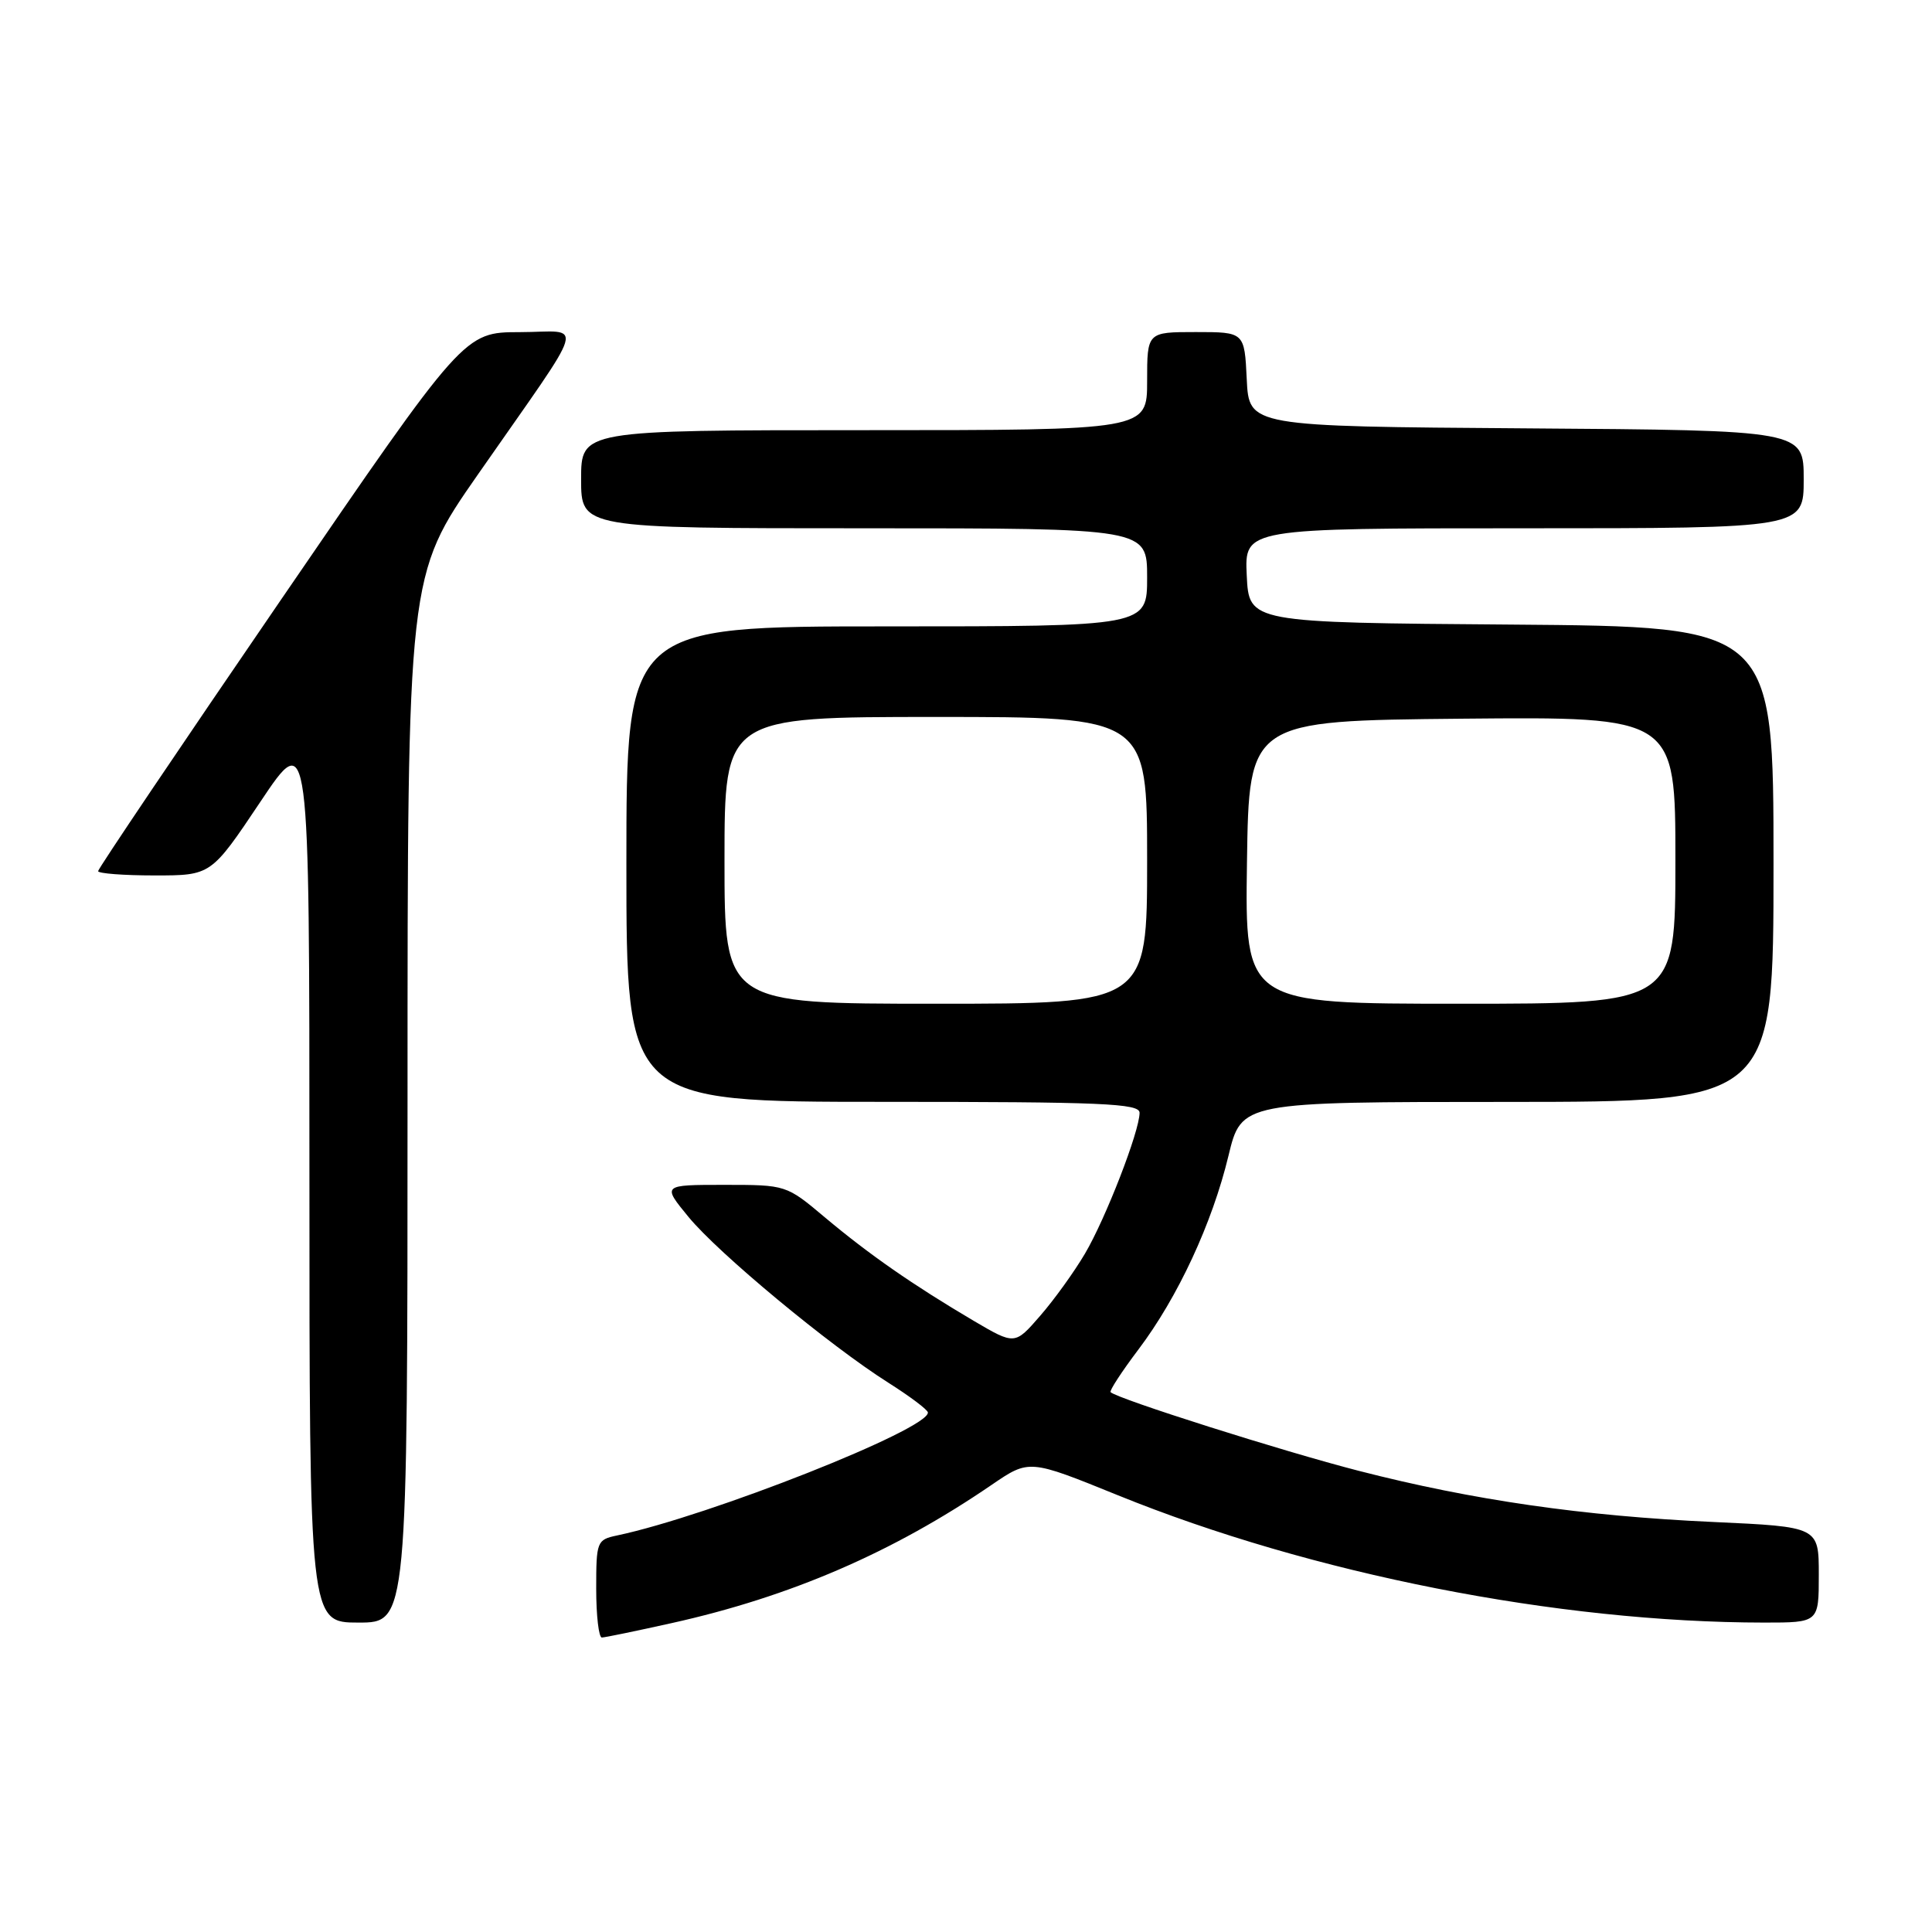 <?xml version="1.0" encoding="UTF-8" standalone="no"?>
<!DOCTYPE svg PUBLIC "-//W3C//DTD SVG 1.1//EN" "http://www.w3.org/Graphics/SVG/1.1/DTD/svg11.dtd" >
<svg xmlns="http://www.w3.org/2000/svg" xmlns:xlink="http://www.w3.org/1999/xlink" version="1.1" viewBox="0 0 256 256">
 <g >
 <path fill="currentColor"
d=" M 89.00 215.07 C 104.74 211.57 118.31 205.71 131.43 196.73 C 136.37 193.36 136.37 193.36 148.08 198.11 C 173.81 208.56 206.41 214.98 233.75 215.00 C 241.00 215.00 241.00 215.00 241.00 208.66 C 241.00 202.31 241.00 202.31 227.01 201.67 C 209.80 200.89 195.16 198.78 180.03 194.89 C 169.99 192.31 148.13 185.38 147.16 184.47 C 146.97 184.30 148.63 181.75 150.85 178.81 C 156.06 171.91 160.62 162.11 162.78 153.14 C 164.50 146.01 164.50 146.01 199.75 146.01 C 235.00 146.00 235.00 146.00 235.00 114.51 C 235.00 83.03 235.00 83.03 200.25 82.76 C 165.50 82.50 165.50 82.50 165.20 76.25 C 164.90 70.00 164.90 70.00 201.95 70.00 C 239.00 70.00 239.00 70.00 239.00 63.51 C 239.00 57.02 239.00 57.02 202.25 56.76 C 165.50 56.50 165.50 56.50 165.20 50.25 C 164.90 44.00 164.90 44.00 158.45 44.00 C 152.00 44.00 152.00 44.00 152.00 50.50 C 152.00 57.00 152.00 57.00 114.50 57.00 C 77.00 57.00 77.00 57.00 77.00 63.50 C 77.00 70.00 77.00 70.00 114.50 70.00 C 152.00 70.00 152.00 70.00 152.00 76.50 C 152.00 83.00 152.00 83.00 117.50 83.00 C 83.00 83.00 83.00 83.00 83.00 114.50 C 83.00 146.00 83.00 146.00 117.00 146.00 C 146.08 146.00 151.00 146.21 151.00 147.45 C 151.00 149.88 146.51 161.46 143.76 166.12 C 142.34 168.53 139.67 172.24 137.82 174.36 C 134.47 178.22 134.47 178.22 129.01 175.01 C 120.96 170.26 115.14 166.21 109.34 161.34 C 104.18 157.00 104.18 157.00 95.96 157.00 C 87.74 157.00 87.74 157.00 91.23 161.25 C 95.20 166.08 109.92 178.29 117.70 183.21 C 120.56 185.02 122.93 186.80 122.95 187.16 C 123.11 189.37 94.02 200.87 81.75 203.46 C 79.09 204.02 79.00 204.26 79.00 210.52 C 79.00 214.08 79.34 216.99 79.75 216.98 C 80.16 216.97 84.33 216.11 89.00 215.07 Z  M 54.00 145.63 C 54.00 76.26 54.00 76.26 63.32 62.88 C 78.15 41.58 77.44 44.00 68.87 44.01 C 61.50 44.02 61.50 44.02 37.25 79.44 C 23.91 98.92 13.00 115.11 13.00 115.43 C 13.00 115.74 16.37 116.00 20.49 116.00 C 27.97 116.00 27.97 116.00 34.49 106.26 C 41.00 96.52 41.00 96.52 41.00 155.76 C 41.00 215.00 41.00 215.00 47.50 215.00 C 54.00 215.00 54.00 215.00 54.00 145.63 Z  M 96.00 114.00 C 96.00 95.00 96.00 95.00 124.00 95.00 C 152.00 95.00 152.00 95.00 152.00 114.00 C 152.00 133.00 152.00 133.00 124.00 133.00 C 96.00 133.00 96.00 133.00 96.00 114.00 Z  M 165.23 114.25 C 165.50 95.50 165.50 95.50 193.75 95.23 C 222.00 94.97 222.00 94.97 222.00 113.98 C 222.00 133.00 222.00 133.00 193.48 133.00 C 164.96 133.00 164.96 133.00 165.23 114.25 Z "/>
</g>
</svg>